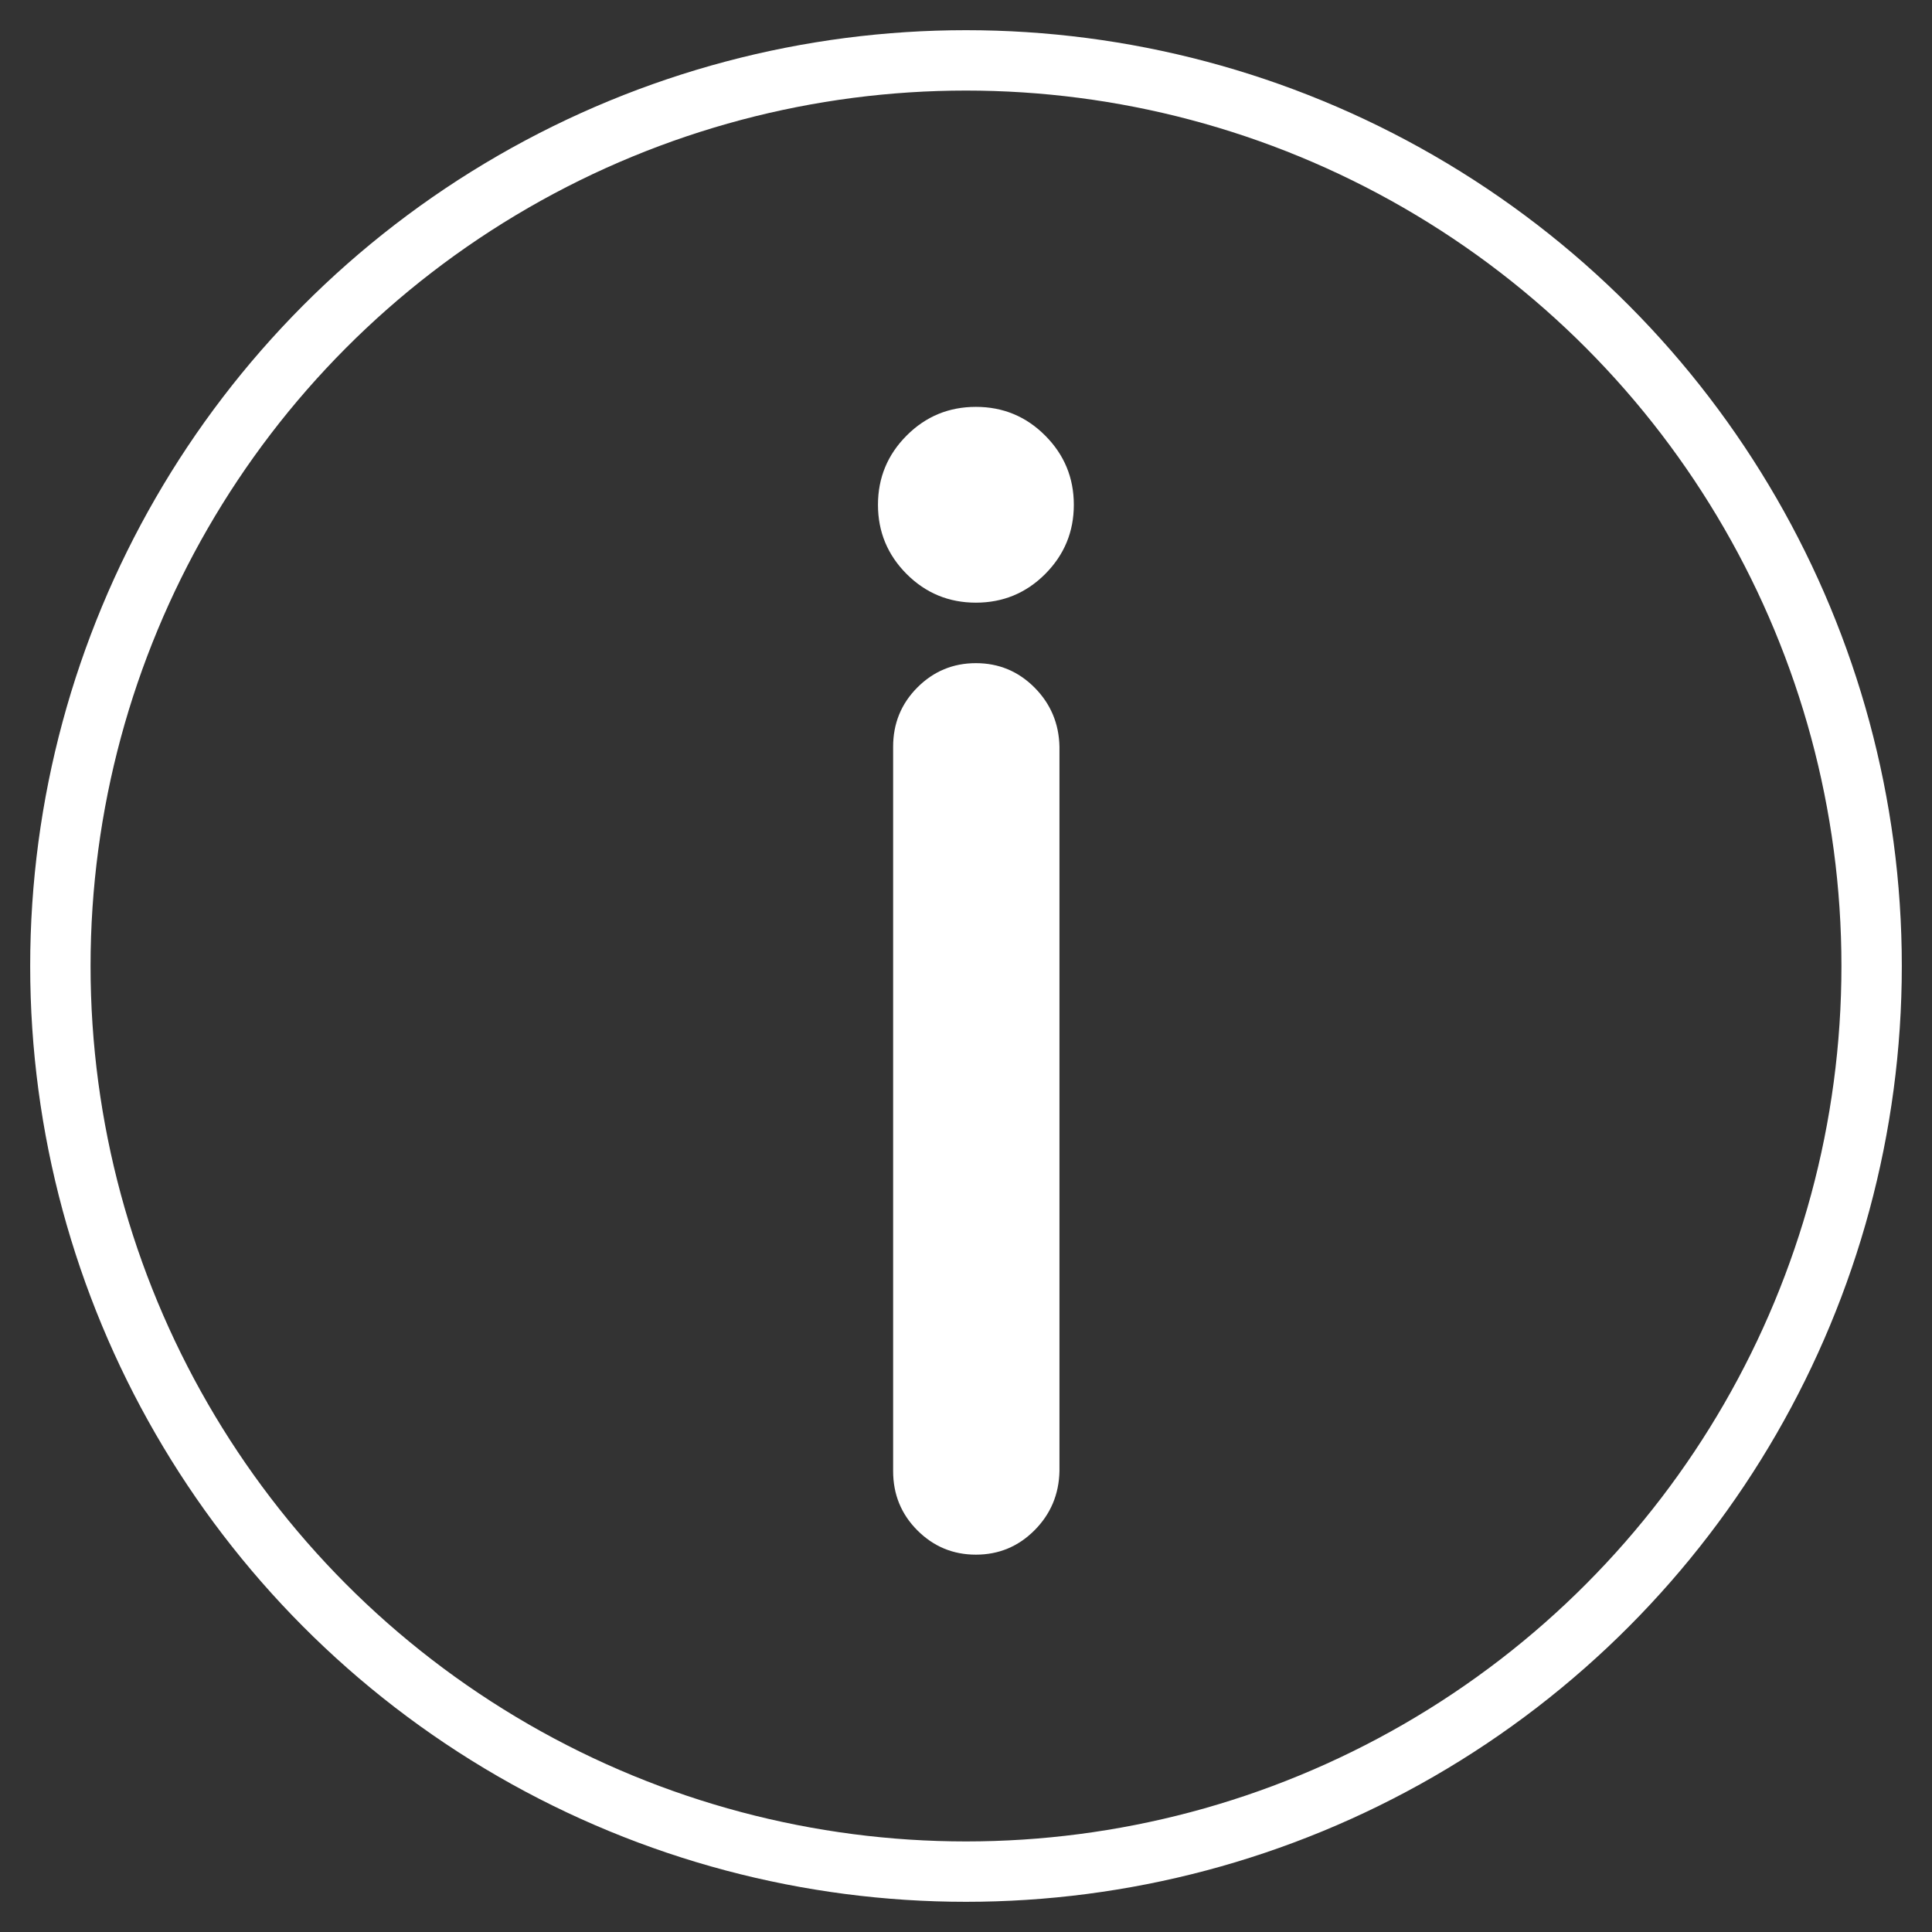 <?xml version="1.0" encoding="UTF-8" standalone="no"?>
<svg width="32px" height="32px" viewBox="0 0 32 32" version="1.1" xmlns="http://www.w3.org/2000/svg" xmlns:xlink="http://www.w3.org/1999/xlink">
    <rect x="0" y="0" width="32" height="32" fill="#333333" stroke="none"/>
    <!-- Generator: Sketch 42 (36781) - http://www.bohemiancoding.com/sketch -->
    <title>INFO BUTTON</title>
    <desc>Created with Sketch.</desc>
    <defs></defs>
    <g id="Symbols" stroke="none" stroke-width="1" fill="none" fill-rule="evenodd">
        <g id="LOGO-SOCIAL-LOCK-UP-NORM" transform="translate(1, -70)">
            <g id="INFO-BUTTON" transform="translate(0, 71)">
                <circle id="Oval" stroke="#FFFFFF" stroke-width="1" cx="15" cy="15" r="15"></circle>
                <path d="M16.786,7.361 C16.786,7.809 16.627,8.191 16.311,8.508 C15.995,8.824 15.612,8.982 15.164,8.982 C14.716,8.982 14.333,8.824 14.017,8.508 C13.701,8.191 13.542,7.809 13.542,7.361 C13.542,6.913 13.701,6.53 14.017,6.214 C14.333,5.897 14.716,5.739 15.164,5.739 C15.612,5.739 15.995,5.897 16.311,6.214 C16.627,6.53 16.786,6.913 16.786,7.361 Z M13.793,23.366 L13.793,11.369 C13.793,10.982 13.927,10.655 14.195,10.386 C14.463,10.118 14.786,9.984 15.164,9.984 C15.542,9.984 15.865,10.118 16.133,10.386 C16.401,10.655 16.54,10.982 16.548,11.369 L16.548,23.366 C16.54,23.752 16.401,24.08 16.133,24.348 C15.865,24.616 15.542,24.75 15.164,24.75 C14.786,24.75 14.463,24.616 14.195,24.348 C13.927,24.08 13.793,23.752 13.793,23.366 Z" id="i" fill="#FFFFFF" fill-rule="evenodd"></path>
            </g>
        </g>
    </g>
</svg>